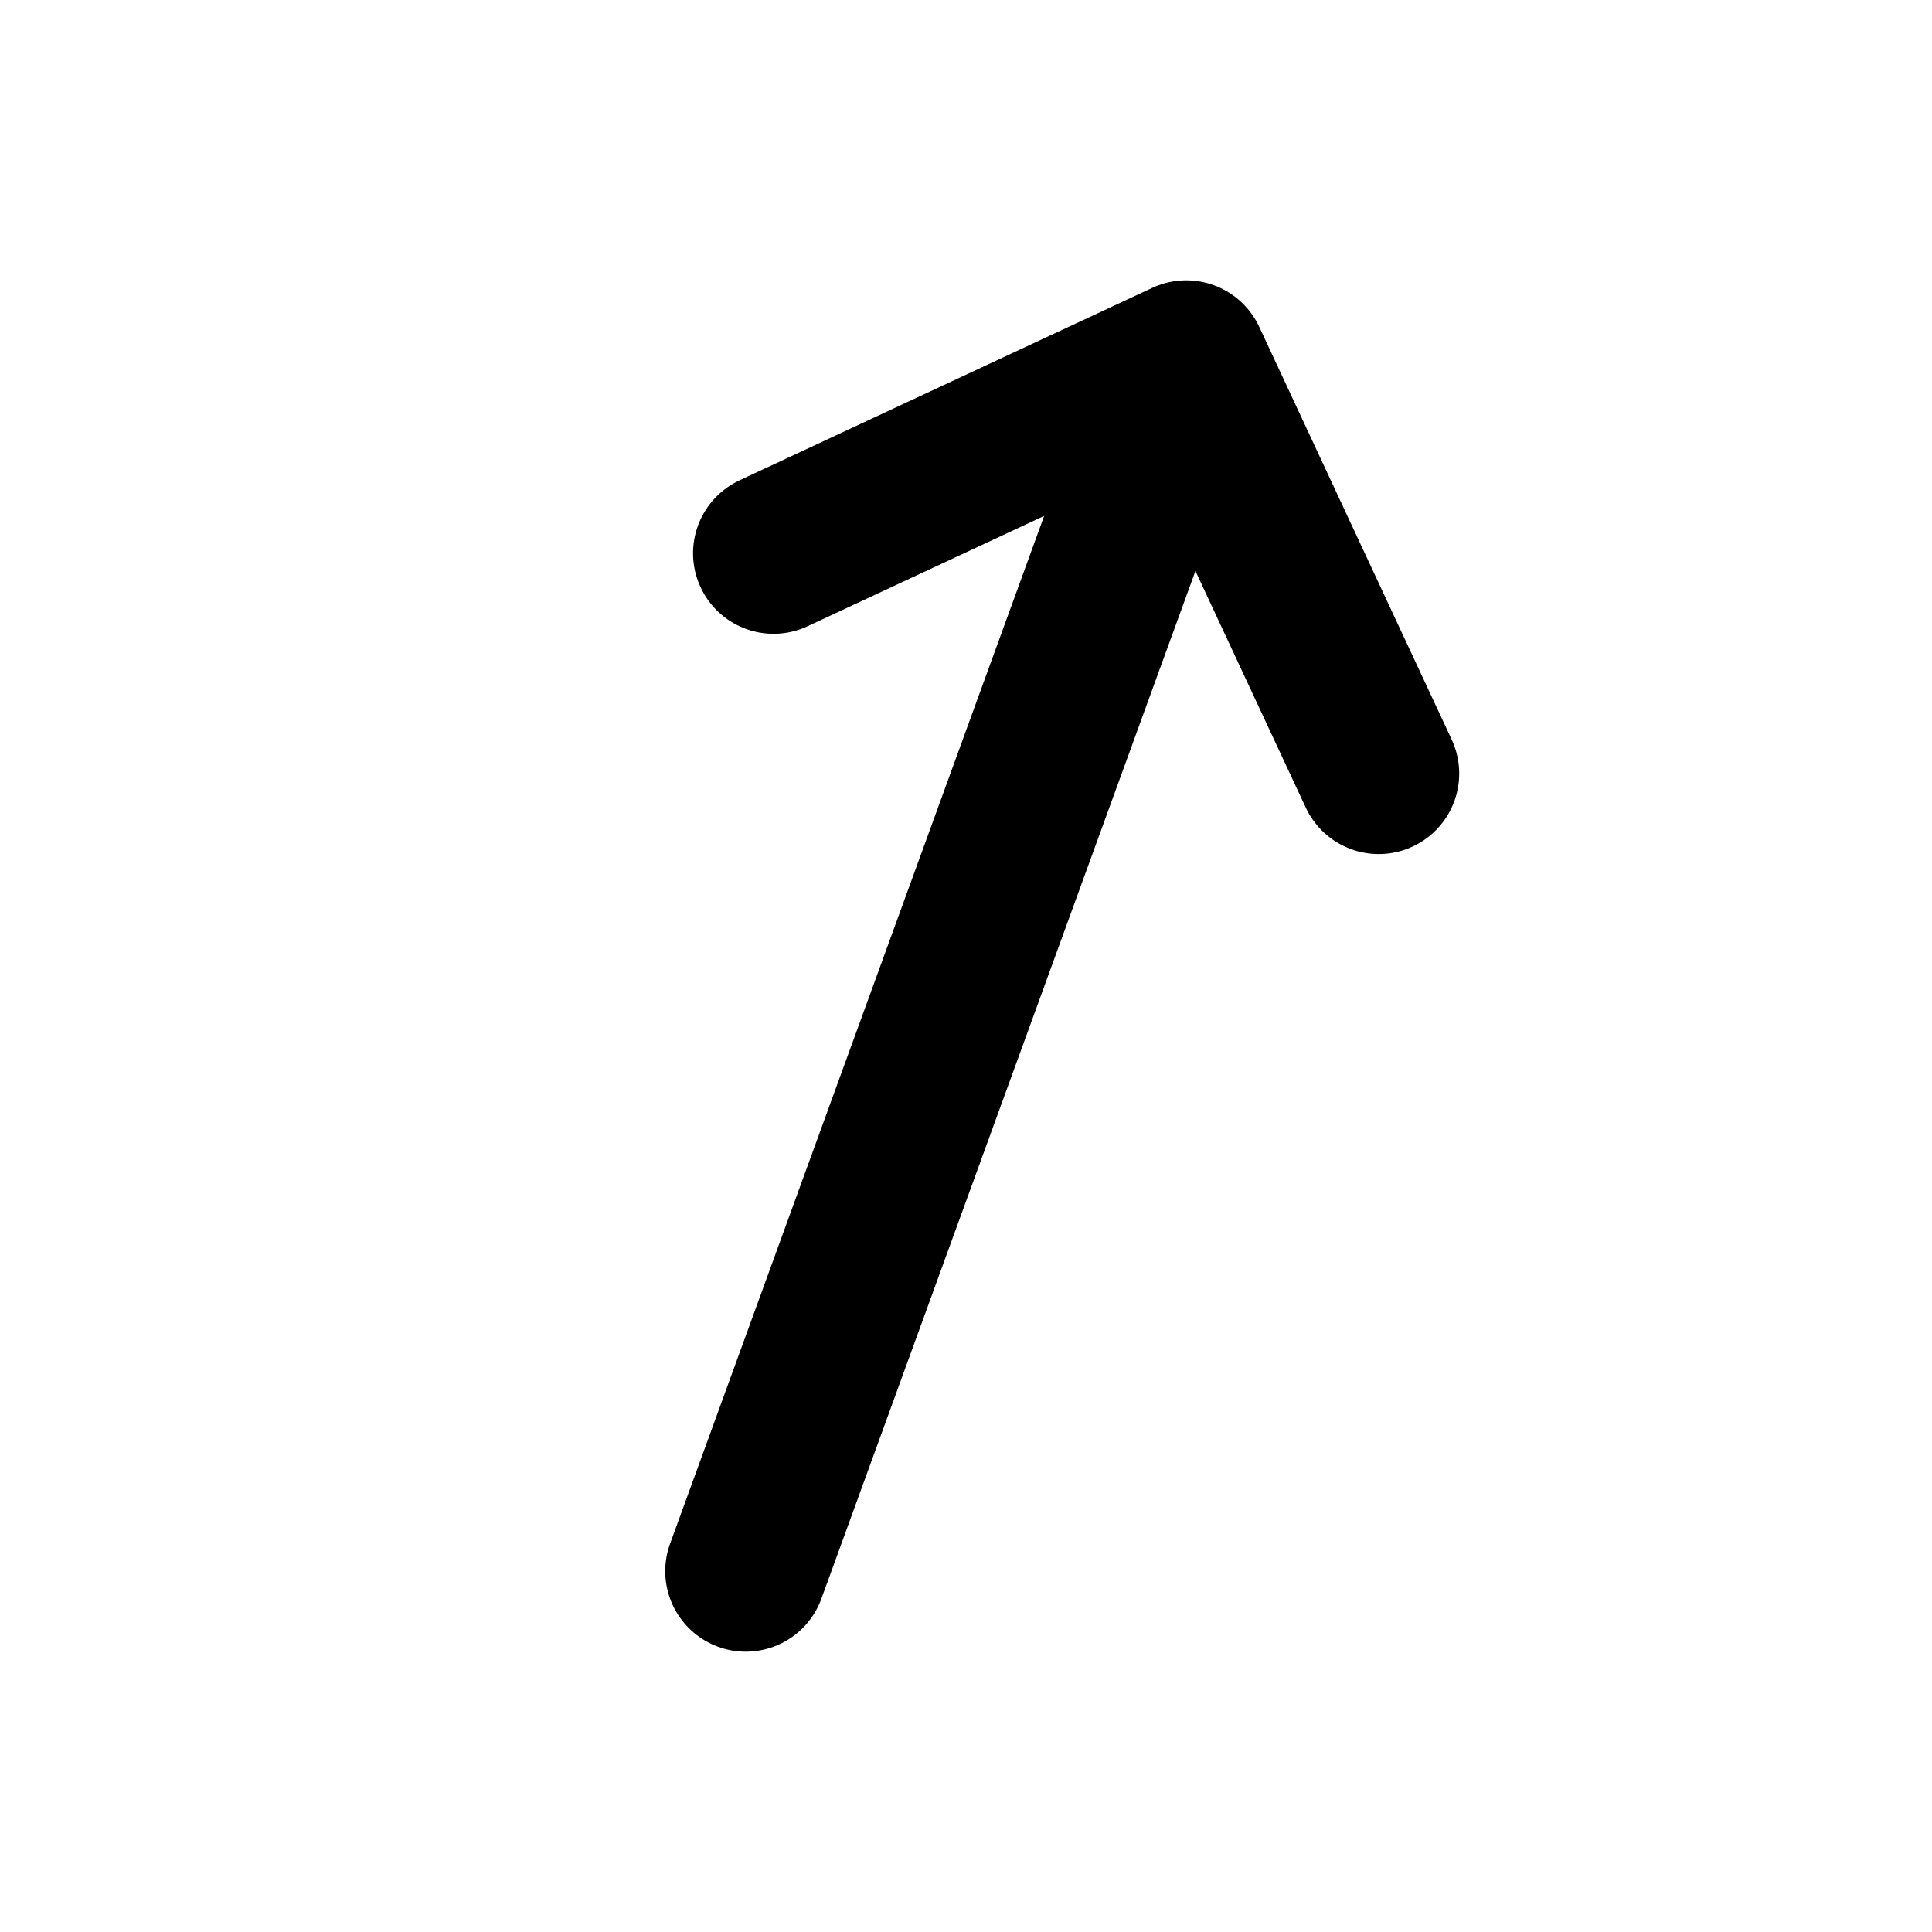 <svg width="48" height="48" viewBox="0 0 48 48" xmlns="http://www.w3.org/2000/svg">
    <g transform="rotate(20, 24, 24)">
        <path d="M24,8 L24,40 M24,8 L16,16 M24,8 L32,16" stroke="black" stroke-width="4" fill="none"
              stroke-linecap="round"/>
    </g>
</svg>
